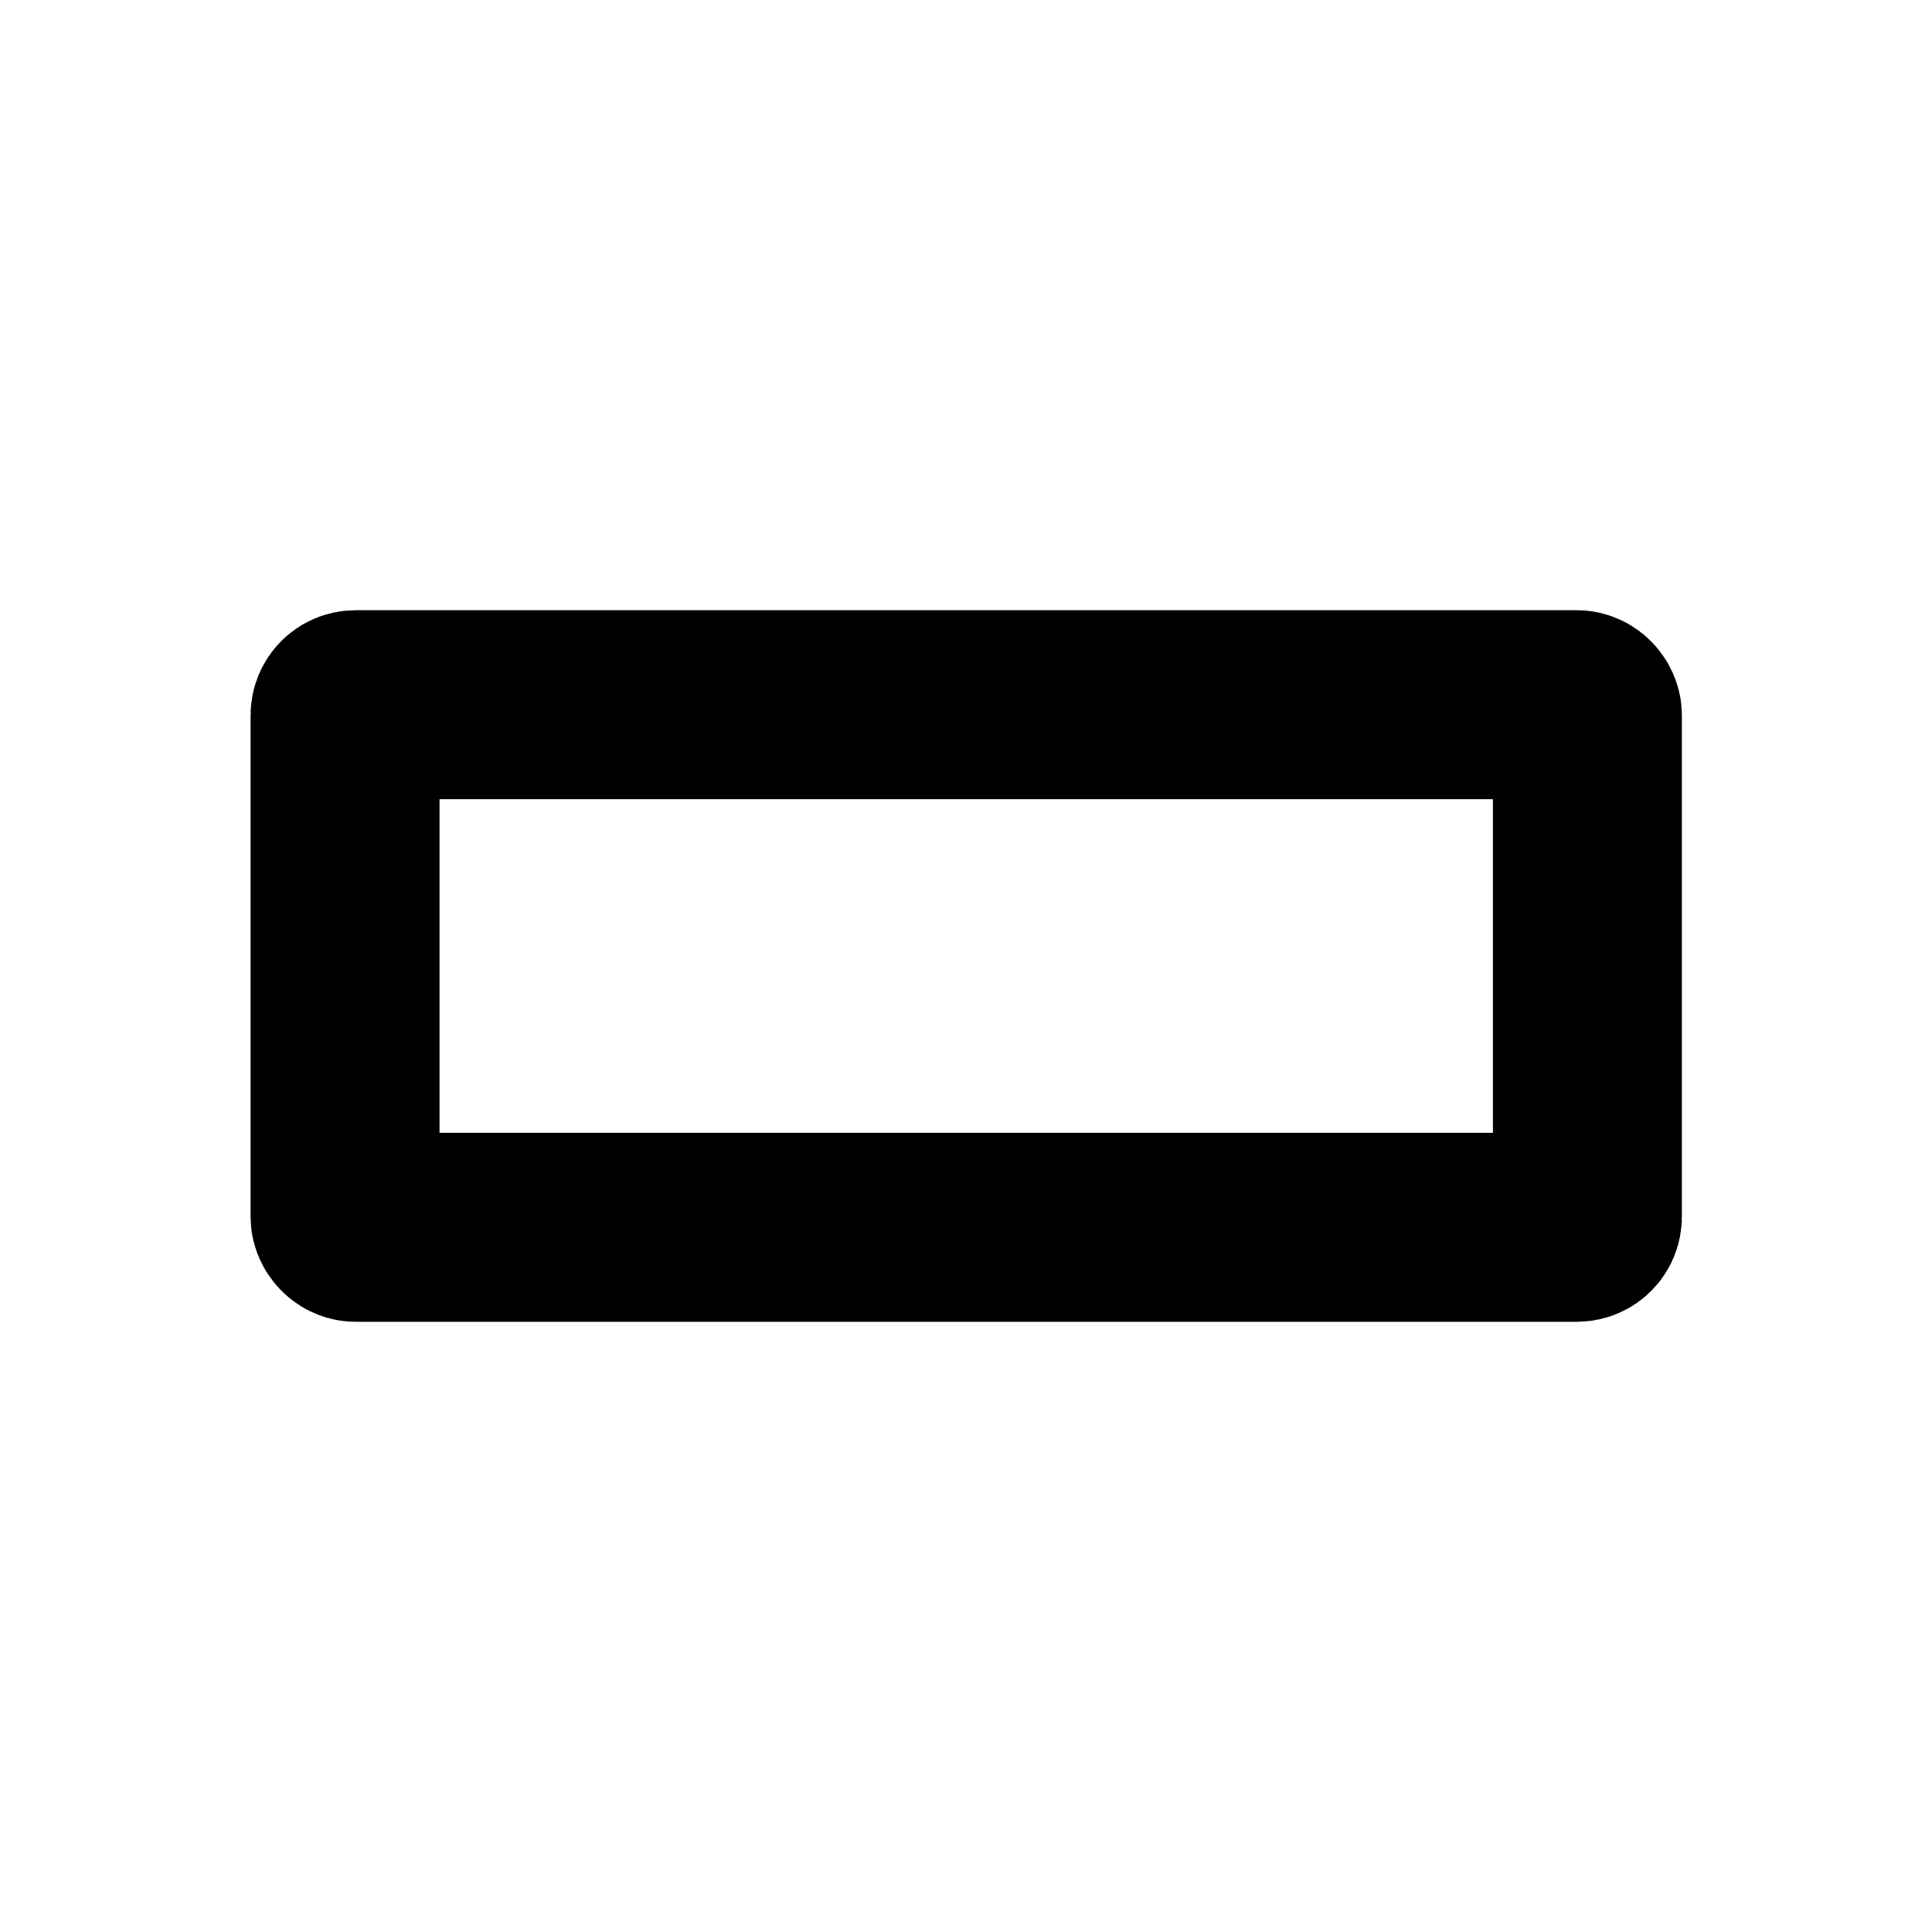 <svg width="16" height="16" viewBox="0 0 4.233 4.233" xmlns="http://www.w3.org/2000/svg"><rect style="fill:none;stroke-width:.413;stroke-linejoin:round;stop-color:#000" width="4.233" height="4.233" ry=".023"/><rect style="font-variation-settings:normal;display:inline;fill:none;fill-opacity:1;fill-rule:evenodd;stroke:#000;stroke-width:.414;stroke-linecap:butt;stroke-linejoin:round;stroke-miterlimit:4;stroke-dasharray:none;stroke-dashoffset:0;stroke-opacity:1;stop-color:#000" width="2.722" height="1.145" x=".756" y="1.544" ry=".023"/></svg>